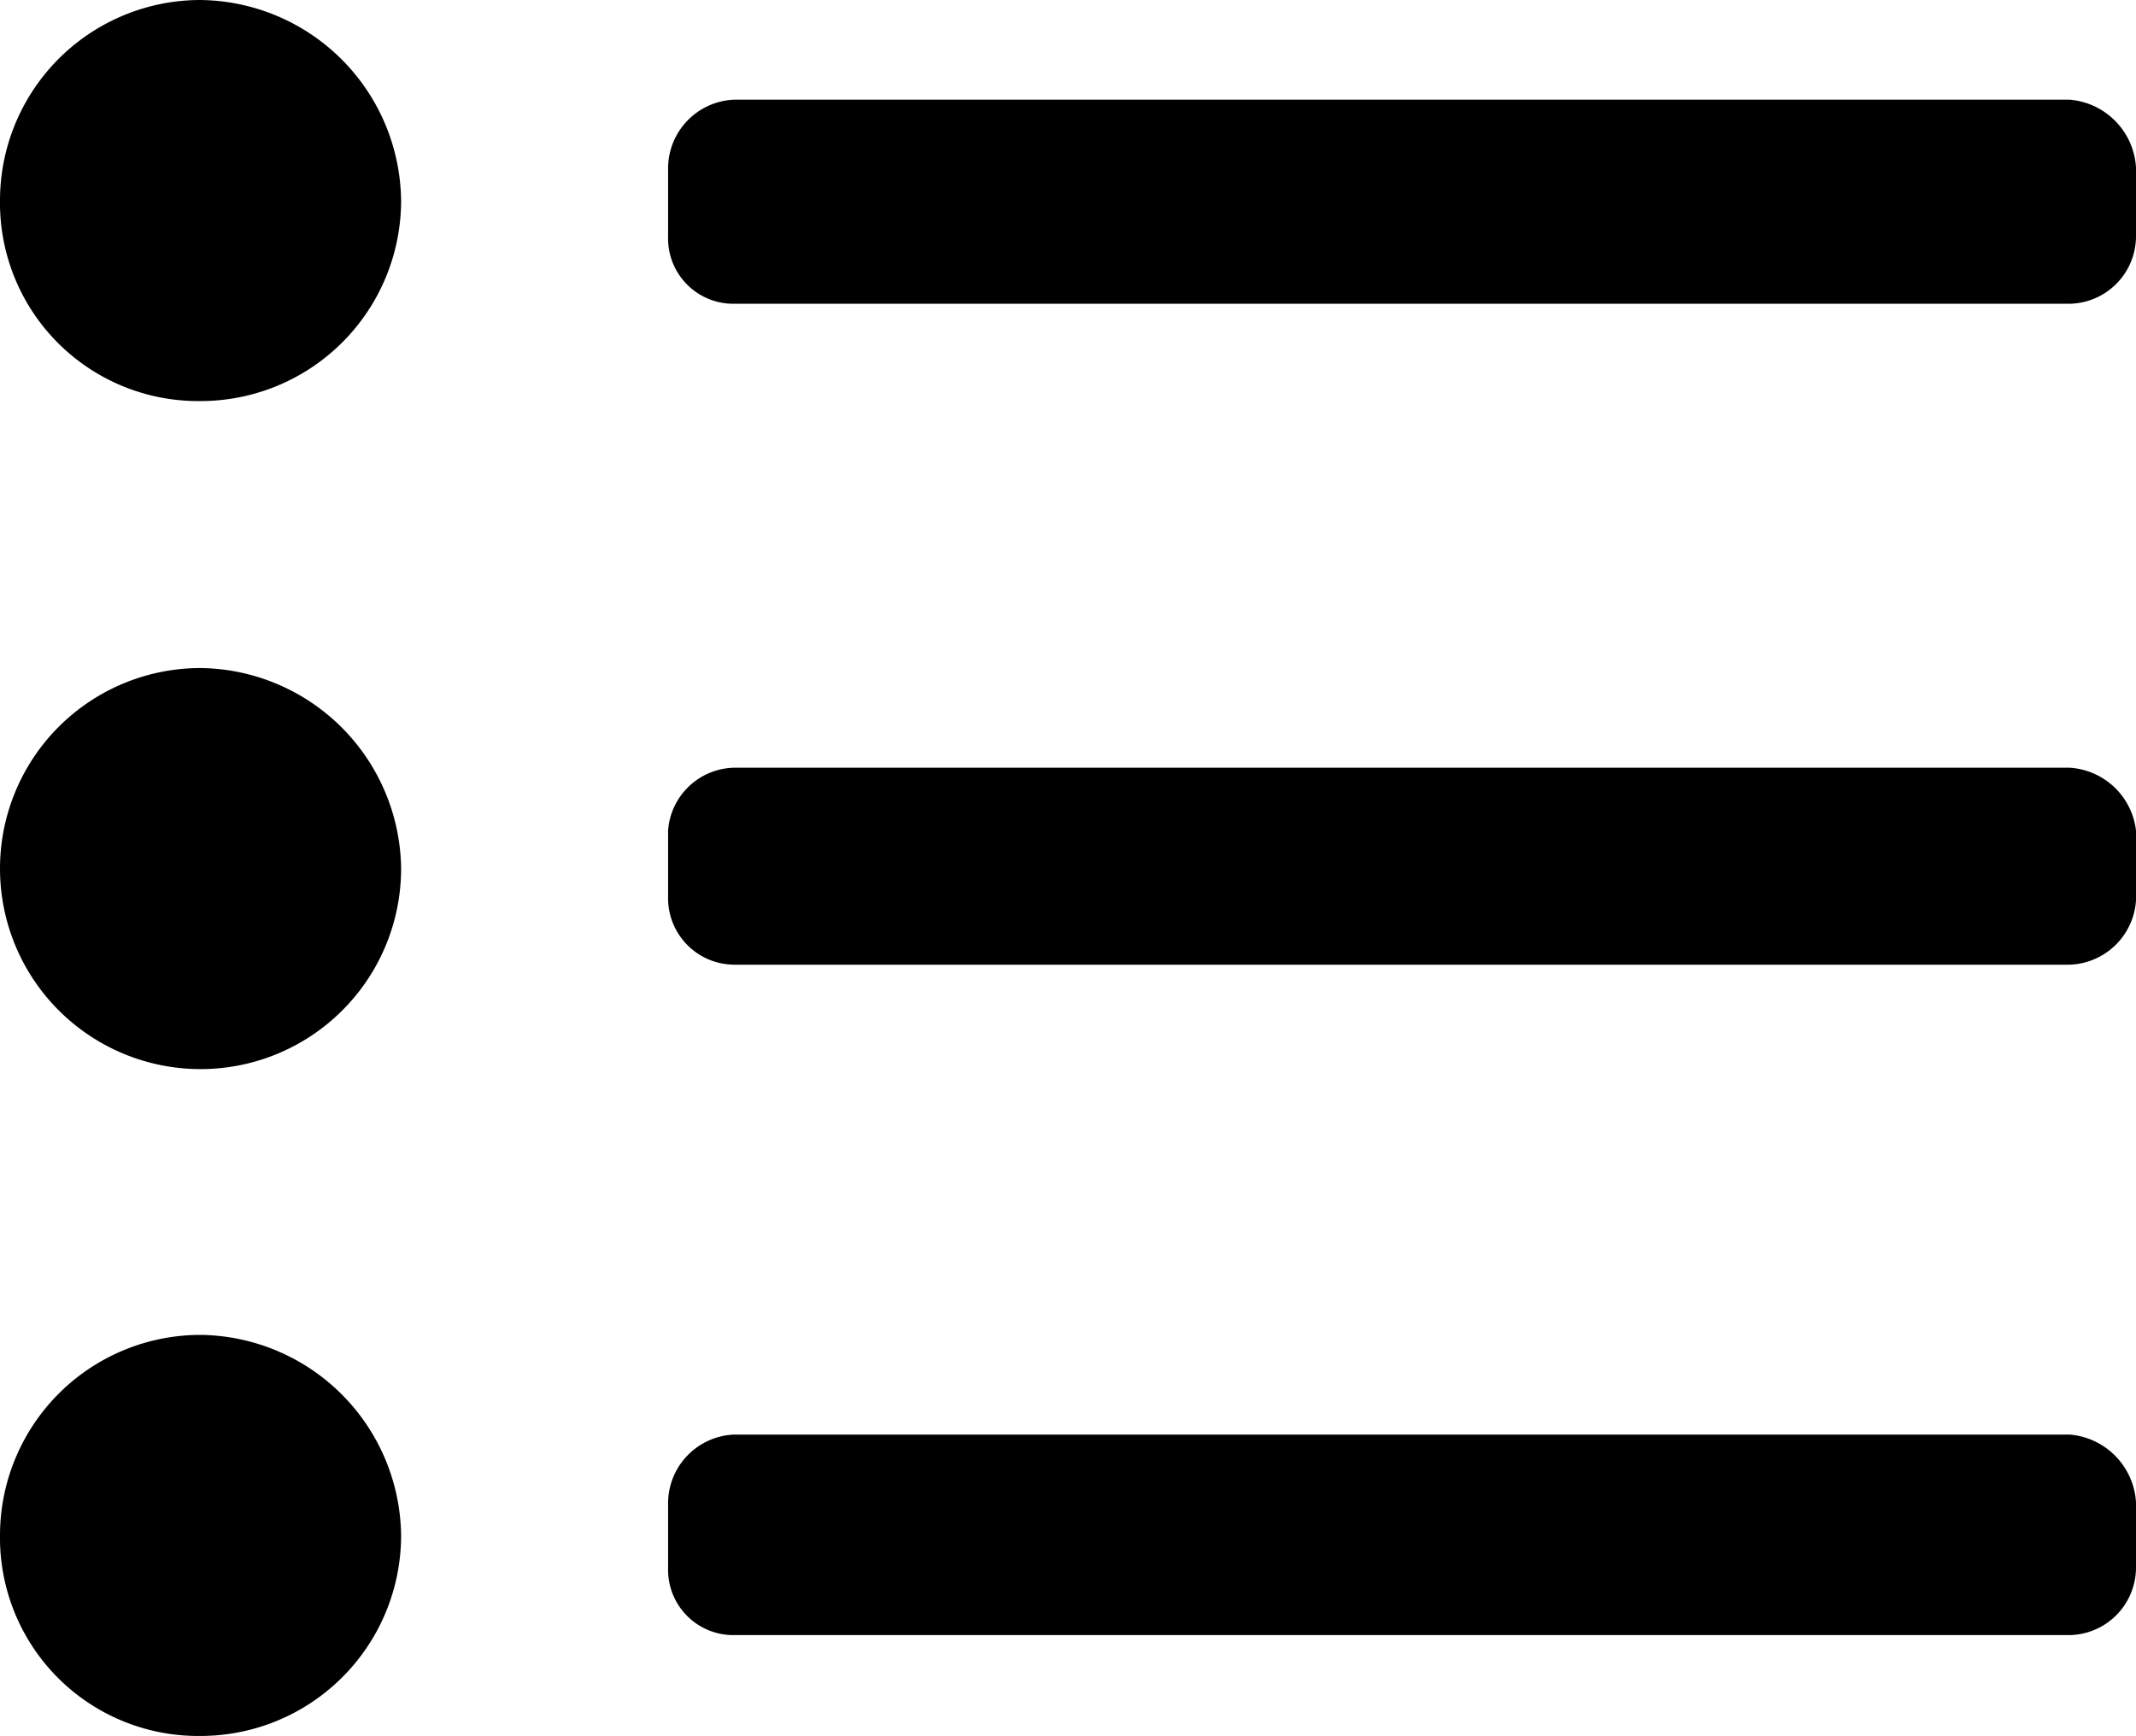 <svg id="Layer_1" data-name="Layer 1" xmlns="http://www.w3.org/2000/svg" viewBox="0 0 18 14.63"><path d="M1.69,11.25A1.69,1.69,0,0,0,0,12.94a1.67,1.67,0,0,0,1.69,1.69,1.69,1.69,0,0,0,1.69-1.69A1.71,1.71,0,0,0,1.69,11.25Zm0-5.62A1.69,1.69,0,1,0,3.38,7.31,1.71,1.71,0,0,0,1.69,5.63ZM1.69,0A1.69,1.69,0,0,0,0,1.69,1.67,1.67,0,0,0,1.69,3.38,1.69,1.69,0,0,0,3.38,1.69,1.71,1.71,0,0,0,1.69,0ZM17.44.84H6.19a.58.58,0,0,0-.56.57V2a.55.55,0,0,0,.56.56H17.44A.57.57,0,0,0,18,2V1.41A.61.61,0,0,0,17.44.84Zm0,5.63H6.19A.57.57,0,0,0,5.63,7v.56a.56.56,0,0,0,.56.57H17.44A.58.58,0,0,0,18,7.59V7A.6.6,0,0,0,17.44,6.47Zm0,5.62H6.19a.58.58,0,0,0-.56.57v.56a.55.55,0,0,0,.56.56H17.44a.57.57,0,0,0,.56-.56v-.56A.61.61,0,0,0,17.44,12.09Z"/></svg>